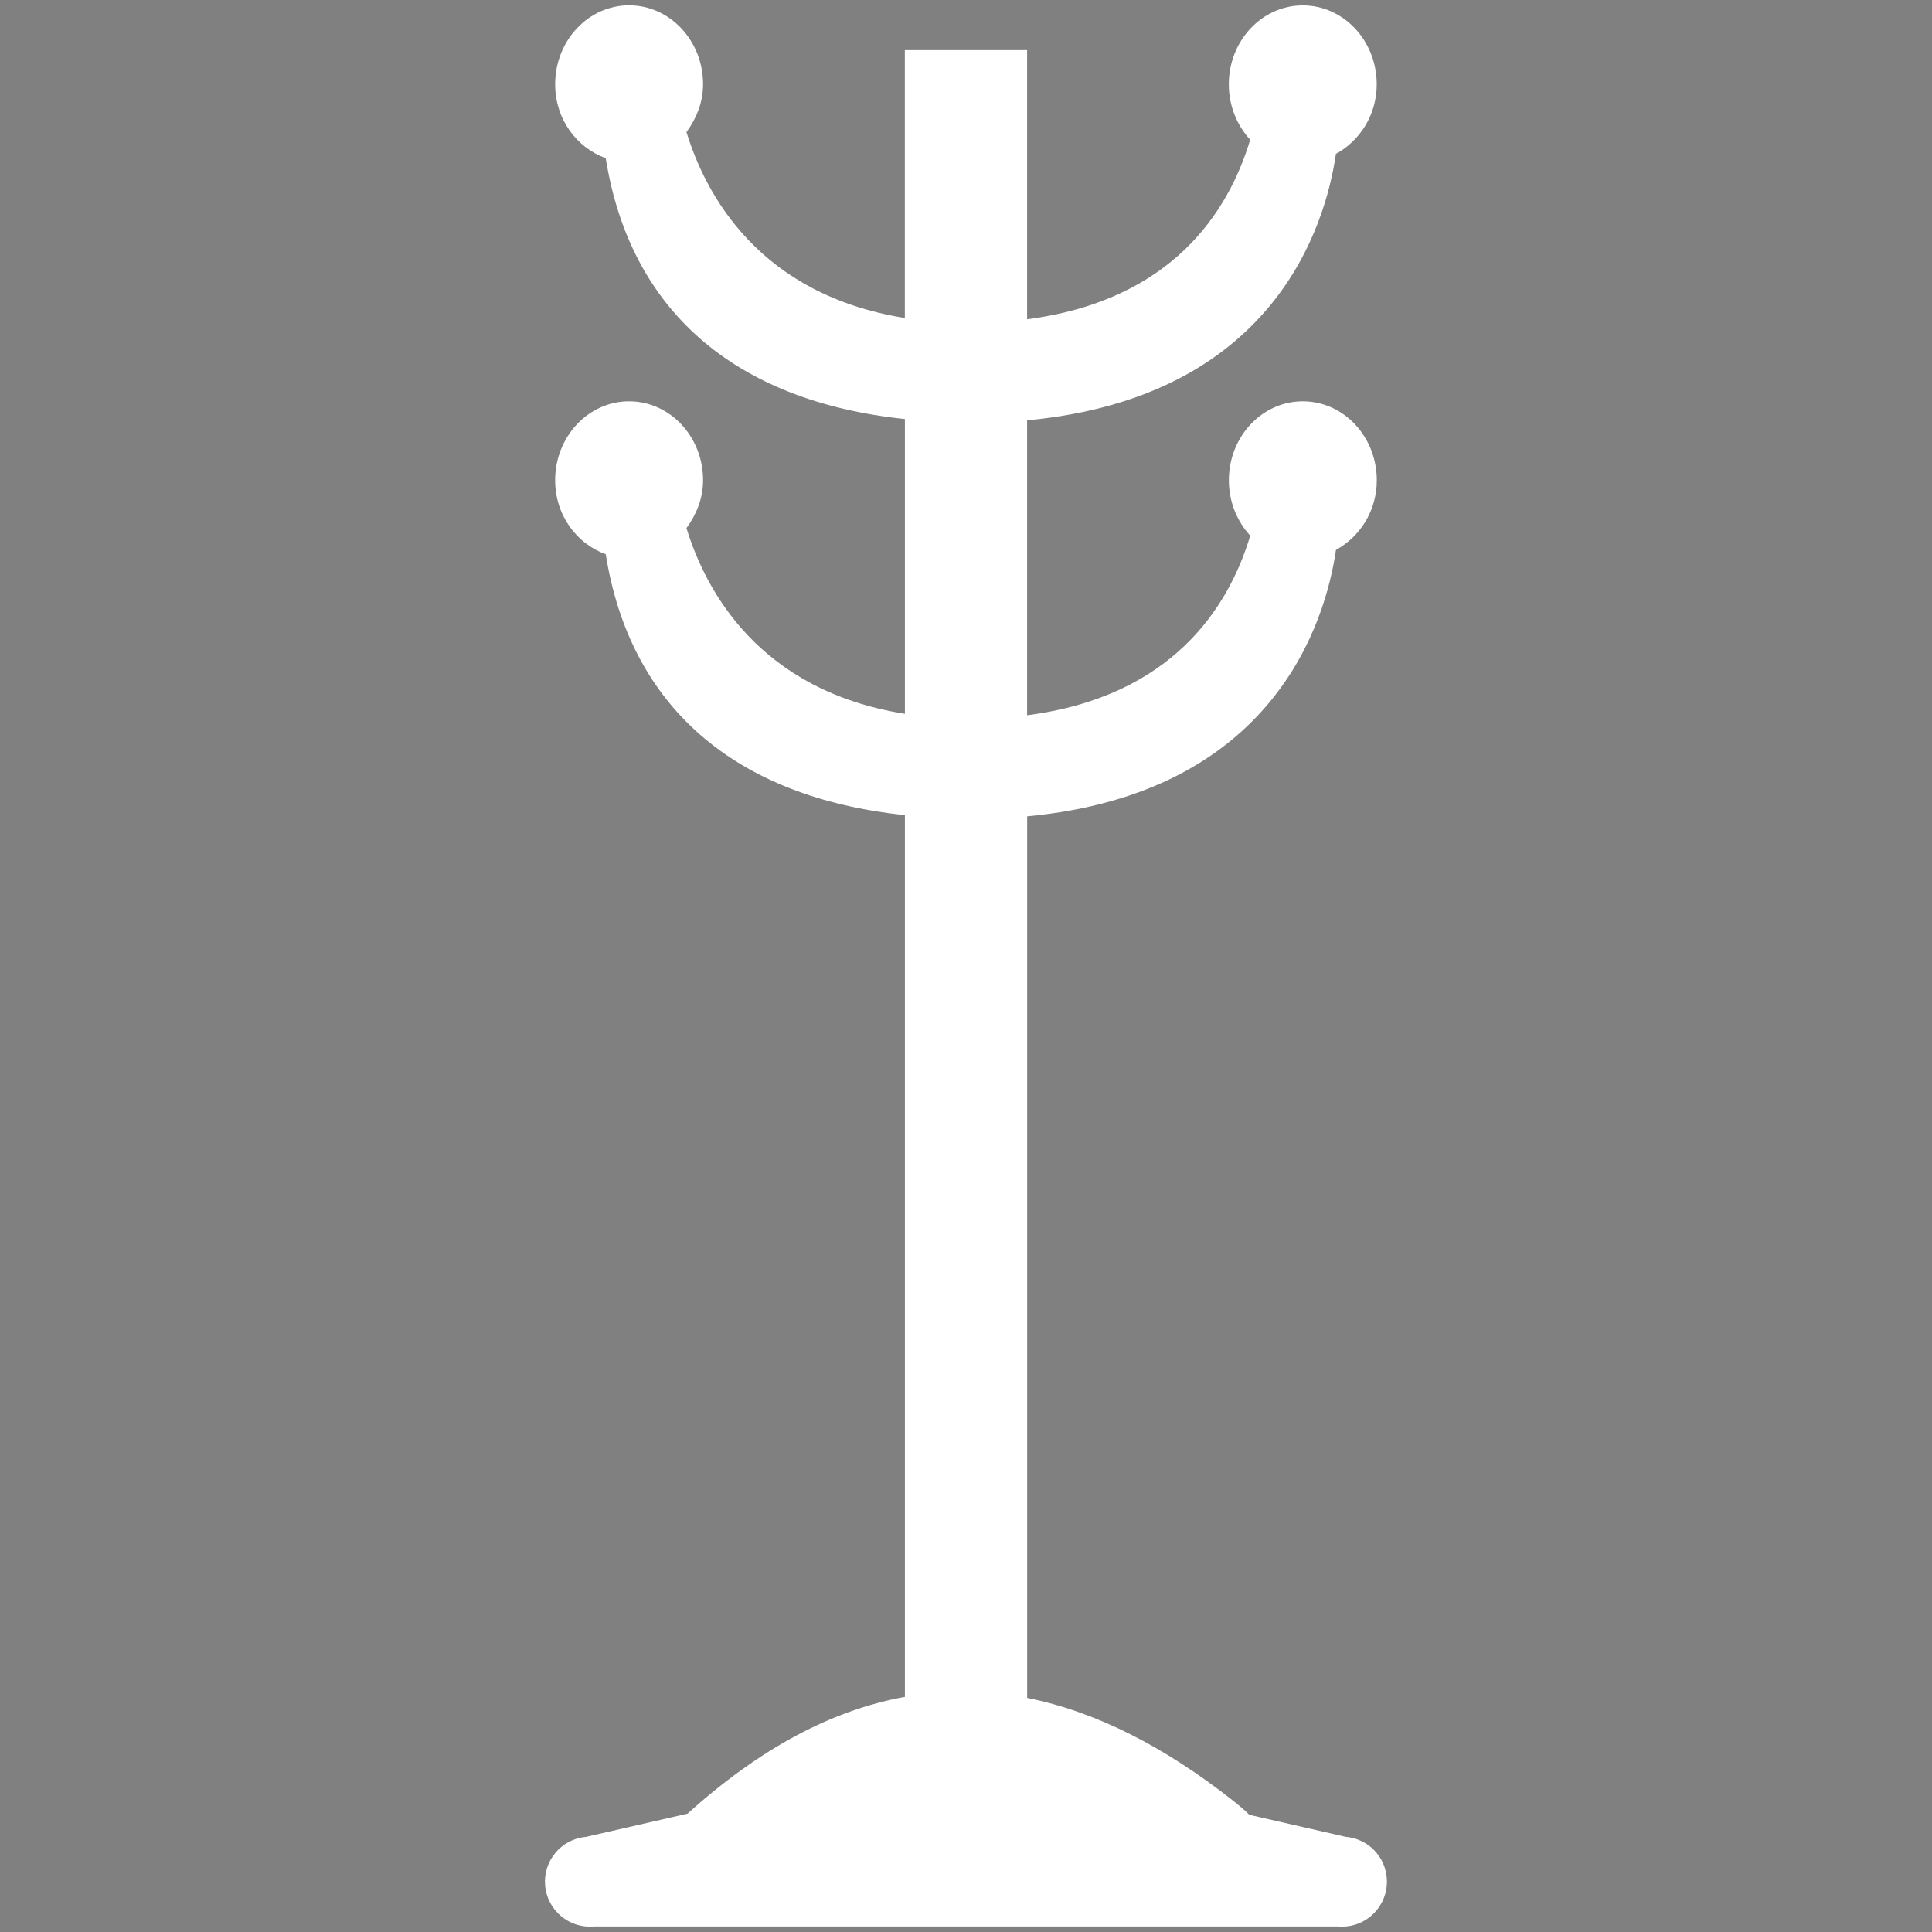 <?xml version="1.0" encoding="utf-8"?>
<!-- Generator: Adobe Illustrator 15.1.0, SVG Export Plug-In . SVG Version: 6.00 Build 0)  -->
<!DOCTYPE svg PUBLIC "-//W3C//DTD SVG 1.1//EN" "http://www.w3.org/Graphics/SVG/1.1/DTD/svg11.dtd">
<svg version="1.1" id="Ebene_1" xmlns="http://www.w3.org/2000/svg" xmlns:xlink="http://www.w3.org/1999/xlink" x="0px" y="0px"
	 width="32px" height="32px" viewBox="0 0 32 32" enable-background="new 0 0 32 32" xml:space="preserve">
<rect x="0" y="0" width="32" height="32" fill="#808080" stroke="none"/>
<path fill="none" stroke="#000000" stroke-width="1.294" d="M28.524,8.692"/>
<path fill="#FFFFFF" d="M22.294,30.425l-1.602-0.366c-0.048-0.051-0.124-0.119-0.261-0.228c-1.143-0.902-2.281-1.481-3.418-1.708
	V13.521c4.075-0.382,4.939-3.203,5.115-4.413c0.396-0.217,0.676-0.645,0.676-1.153c0-0.723-0.549-1.308-1.225-1.308
	s-1.225,0.585-1.225,1.308c0,0.358,0.136,0.681,0.354,0.917c-0.361,1.203-1.304,2.665-3.696,2.975V6.962
	c4.076-0.382,4.94-3.204,5.115-4.413c0.396-0.217,0.676-0.645,0.676-1.152c0-0.723-0.549-1.308-1.225-1.308
	s-1.225,0.585-1.225,1.308c0,0.357,0.136,0.681,0.354,0.917c-0.36,1.202-1.303,2.664-3.695,2.974V0.83h-2.025v4.437
	C12.58,4.881,11.69,3.234,11.37,2.188c0.162-0.222,0.275-0.488,0.275-0.792c0-0.723-0.549-1.308-1.225-1.308
	c-0.676,0-1.225,0.585-1.225,1.308c0,0.575,0.354,1.05,0.838,1.224c0.401,2.517,2.129,4.024,4.955,4.321v4.882
	C12.58,11.44,11.69,9.793,11.37,8.747c0.162-0.222,0.275-0.489,0.275-0.792c0-0.723-0.549-1.308-1.225-1.308
	c-0.676,0-1.225,0.585-1.225,1.308c0,0.576,0.354,1.05,0.838,1.225c0.401,2.517,2.129,4.024,4.955,4.321v14.605
	c-1.2,0.217-2.398,0.848-3.6,1.934l-1.683,0.385c-0.409,0.035-0.712,0.397-0.676,0.808c0.037,0.41,0.399,0.712,0.808,0.676h12.324
	c0.41,0.036,0.771-0.266,0.808-0.676S22.704,30.46,22.294,30.425z"/>
</svg>
